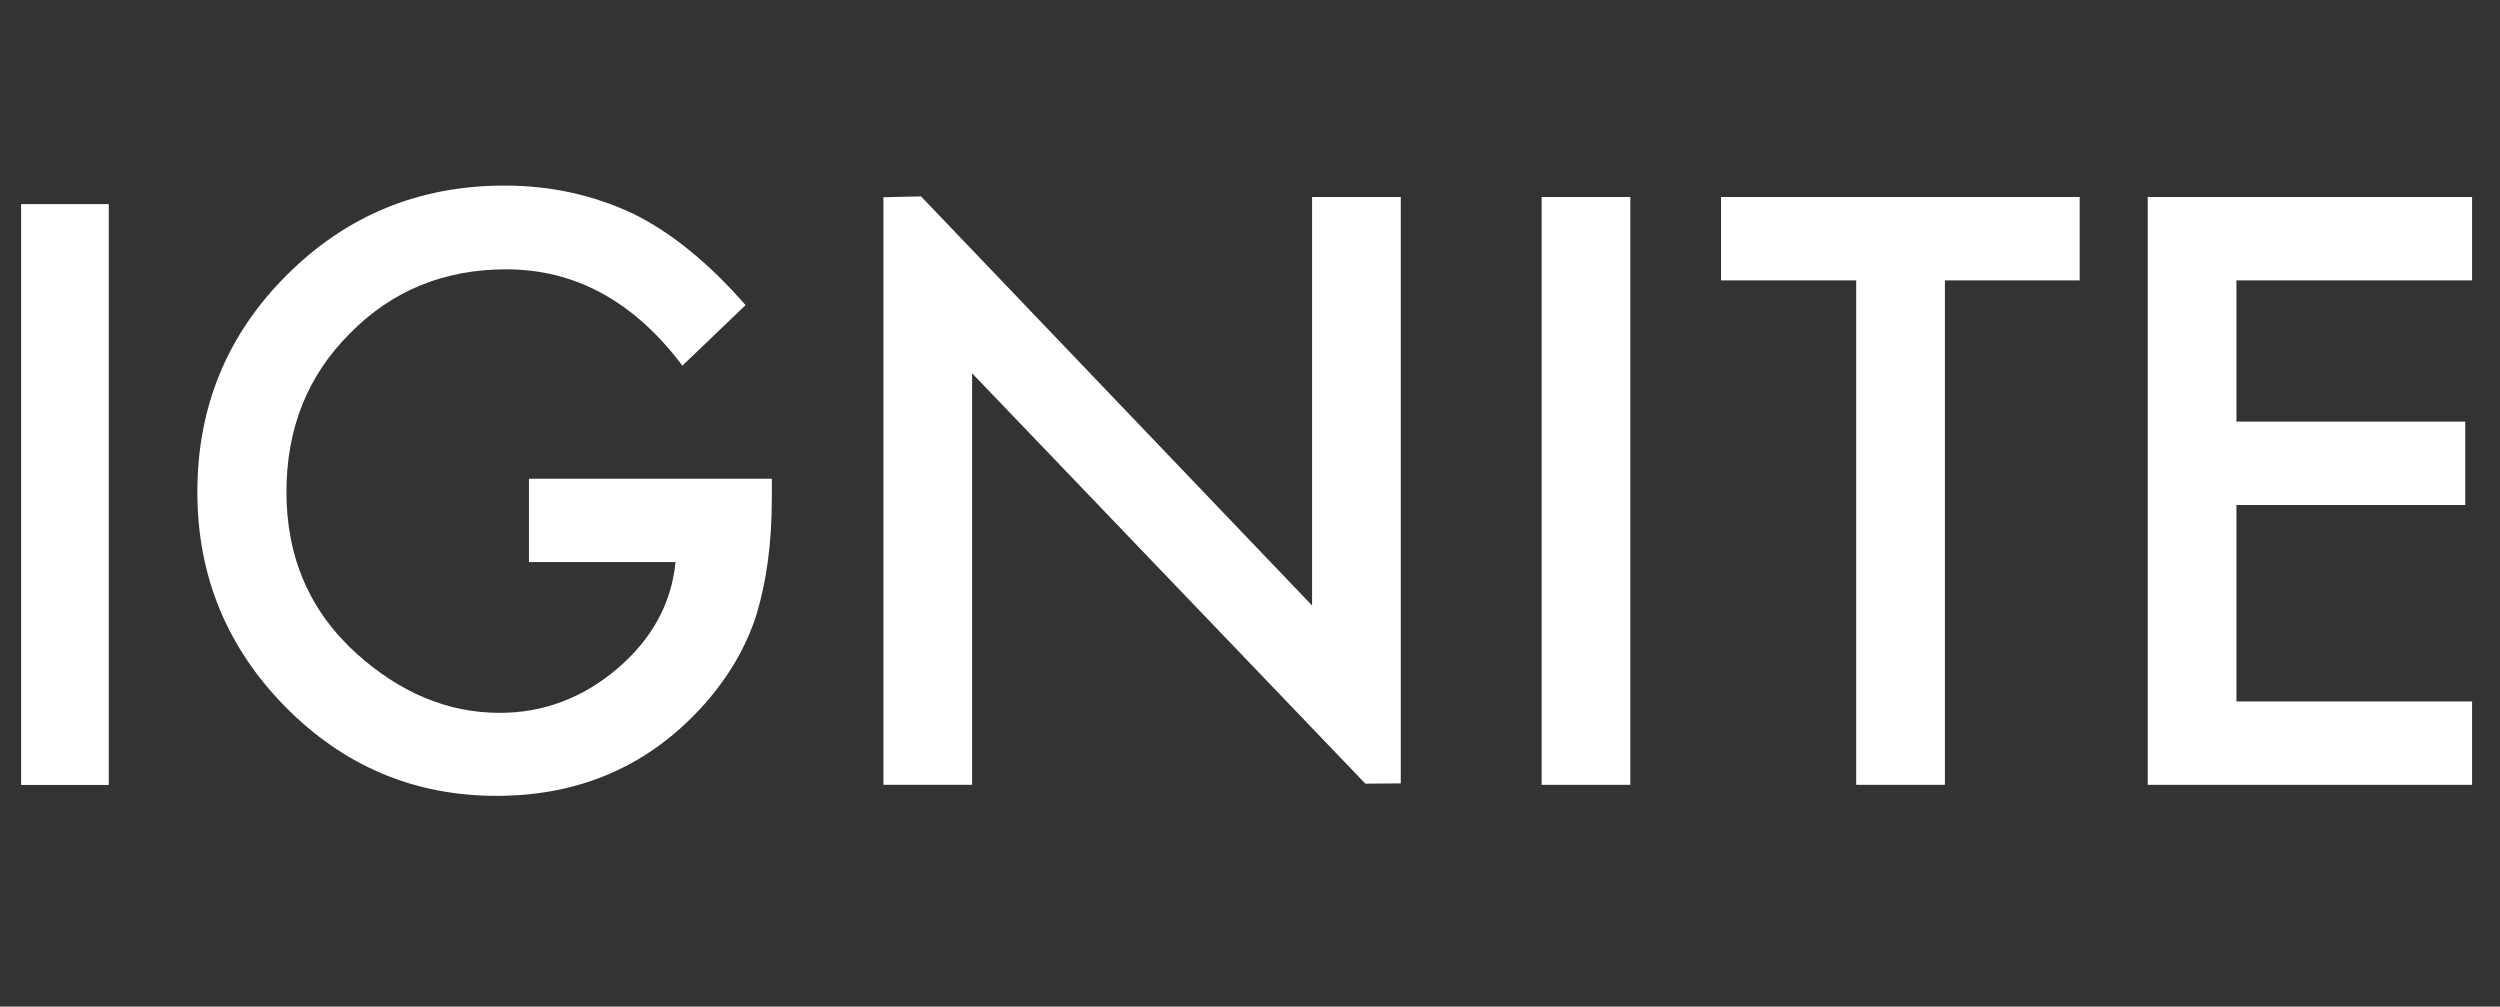 <?xml version="1.0" encoding="utf-8"?>
<!-- Generator: Adobe Illustrator 16.0.0, SVG Export Plug-In . SVG Version: 6.00 Build 0)  -->
<!DOCTYPE svg PUBLIC "-//W3C//DTD SVG 1.1//EN" "http://www.w3.org/Graphics/SVG/1.1/DTD/svg11.dtd">
<svg version="1.1" id="Layer_1" xmlns="http://www.w3.org/2000/svg" xmlns:xlink="http://www.w3.org/1999/xlink" x="0px" y="0px"
	 width="1157.55px" height="466.082px" viewBox="0 0 1157.55 466.082" enable-background="new 0 0 1157.55 466.082"
	 xml:space="preserve">
<rect x="0" y="0" width="1157.55" height="466.082" fill="#333333" stroke="none"/>
<rect x="9.775" y="94.515" fill="#FFFFFF" width="40.587" height="268.933"/>
<g>
	<path fill="#FFFFFF" d="M244.911,221.655h112.465v8.999c0,20.447-2.409,38.541-7.223,54.287
		c-4.703,14.575-12.637,28.205-23.803,40.896c-25.262,28.447-57.406,42.659-96.417,42.659c-38.076,0-70.69-13.751-97.839-41.25
		c-27.145-27.607-40.715-60.75-40.715-99.416c0-39.484,13.807-72.977,41.421-100.476c27.619-27.619,61.228-41.431,100.83-41.431
		c21.274,0,41.132,4.354,59.582,13.047c17.628,8.702,34.964,22.805,52.006,42.307l-29.263,28.031
		c-22.332-29.734-49.539-44.603-81.619-44.603c-28.789,0-52.945,9.931-72.445,29.795c-19.511,19.512-29.264,43.951-29.264,73.331
		c0,30.321,10.871,55.296,32.606,74.919c20.334,18.21,42.369,27.316,66.109,27.316c20.207,0,38.368-6.808,54.464-20.448
		c16.104-13.747,25.094-30.197,26.976-49.355h-67.871V221.655z"/>
	<polyline fill="#FFFFFF" points="426.454,90.94 607.513,280.355 607.513,91.213 648.582,91.213 648.582,362.712 648.582,362.229 
		648.582,362.712 632.194,362.854 450.096,172.833 450.096,363.388 409.028,363.388 409.028,91.313 	"/>
	<rect x="713.804" y="91.213" fill="#FFFFFF" width="41.077" height="272.174"/>
	<polygon fill="#FFFFFF" points="900.528,129.821 900.528,363.386 859.462,363.386 859.462,129.821 796.878,129.821 796.878,91.211 
		962.93,91.211 962.93,129.821 	"/>
	<polygon fill="#FFFFFF" points="1144.625,129.821 1035.514,129.821 1035.514,195.215 1141.451,195.215 1141.451,233.825 
		1035.514,233.825 1035.514,324.778 1144.625,324.778 1144.625,363.386 994.436,363.386 994.436,91.211 1144.625,91.211 	"/>
</g>
</svg>
